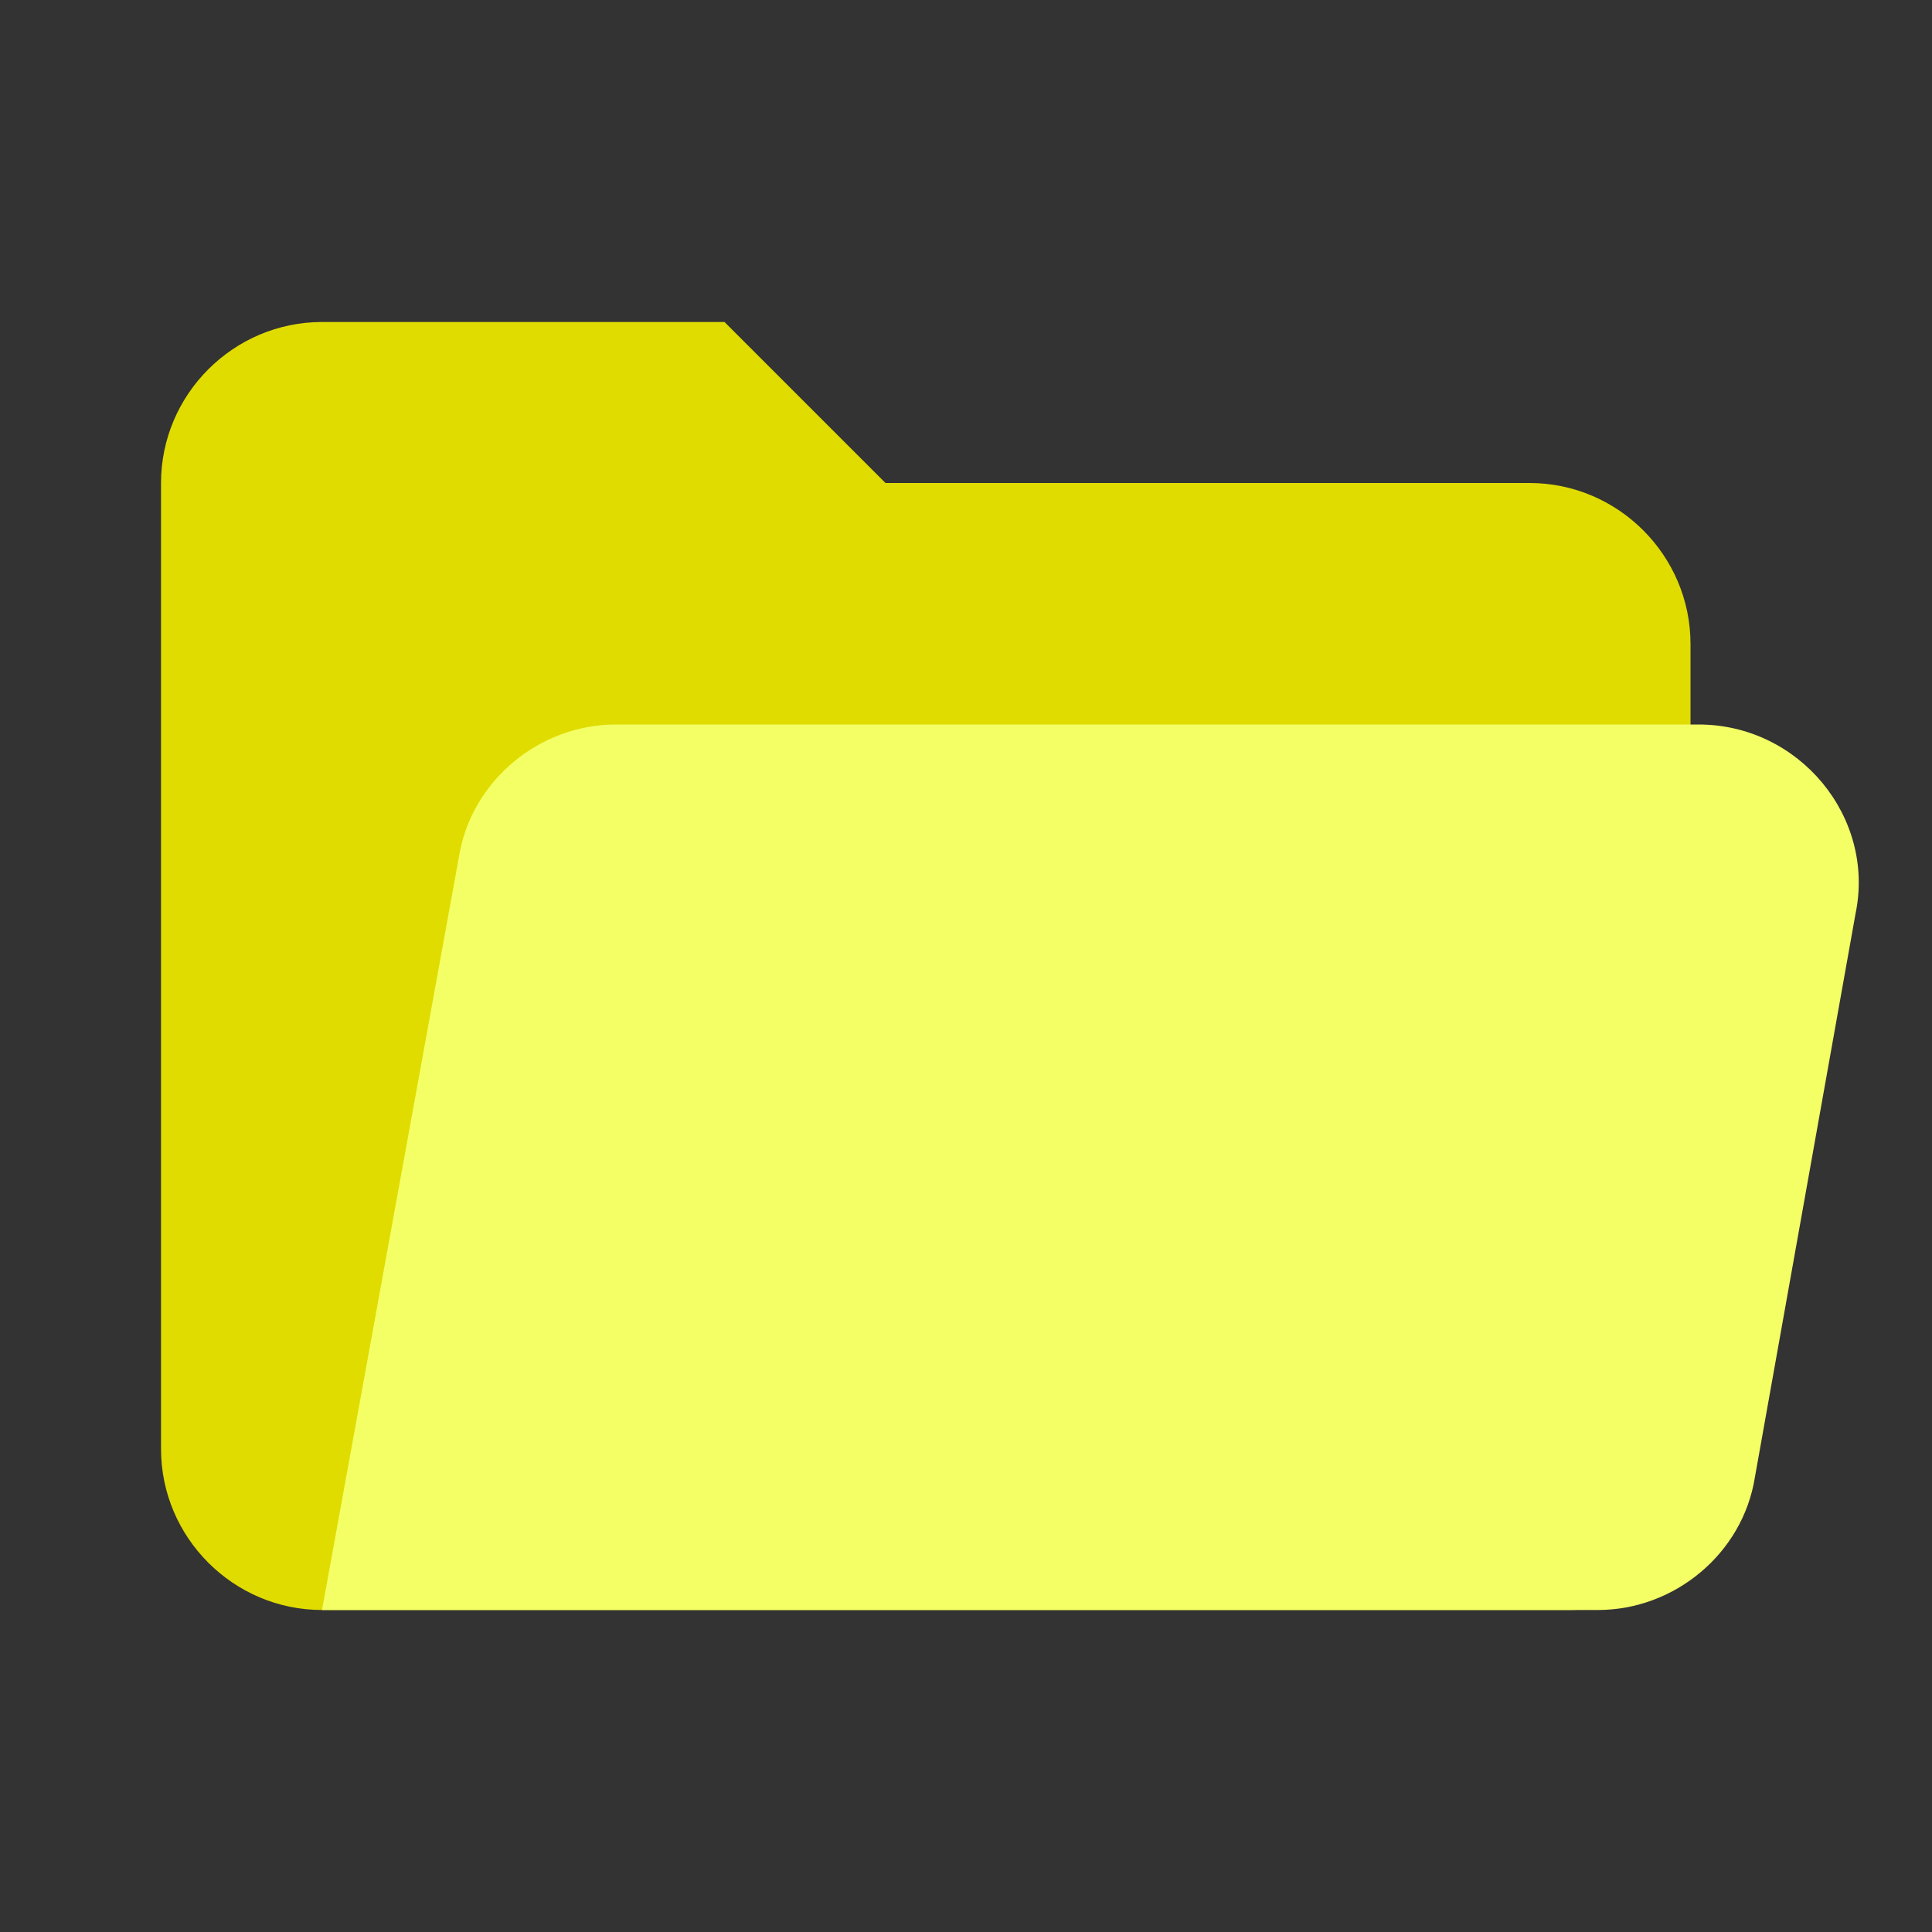 <svg version="1.1" xmlns="http://www.w3.org/2000/svg" xmlns:xlink="http://www.w3.org/1999/xlink" viewBox="0 0 226 226"><rect x="0" y="0" width="226" height="226" fill="#333333" stroke="none"/><g fill="none" fill-rule="nonzero" stroke="none" stroke-width="1" stroke-linecap="butt" stroke-linejoin="miter" stroke-miterlimit="10" stroke-dasharray="" stroke-dashoffset="0" font-family="none" font-weight="none" font-size="none" text-anchor="none" style="mix-blend-mode: normal"><path d="M0,226v-226h226v226z" fill="none"></path><g><path d="M178.917,56.5h-75.333l-18.833,-18.833h-47.083c-10.358,0 -18.833,8.475 -18.833,18.833v113c0,10.358 8.475,18.833 18.833,18.833h145.958c8.004,0 14.125,-6.121 14.125,-14.125v-98.875c0,-10.358 -8.475,-18.833 -18.833,-18.833z" fill="#e0dc00"></path><path d="M198.692,84.75h-126.654c-8.946,0 -16.95,6.592 -18.363,15.537l-16.008,88.046h149.254c8.946,0 16.95,-6.592 18.363,-15.537l11.771,-65.917c2.354,-11.3 -6.592,-22.129 -18.363,-22.129z" fill="#f4ff65"></path></g></g></svg>
